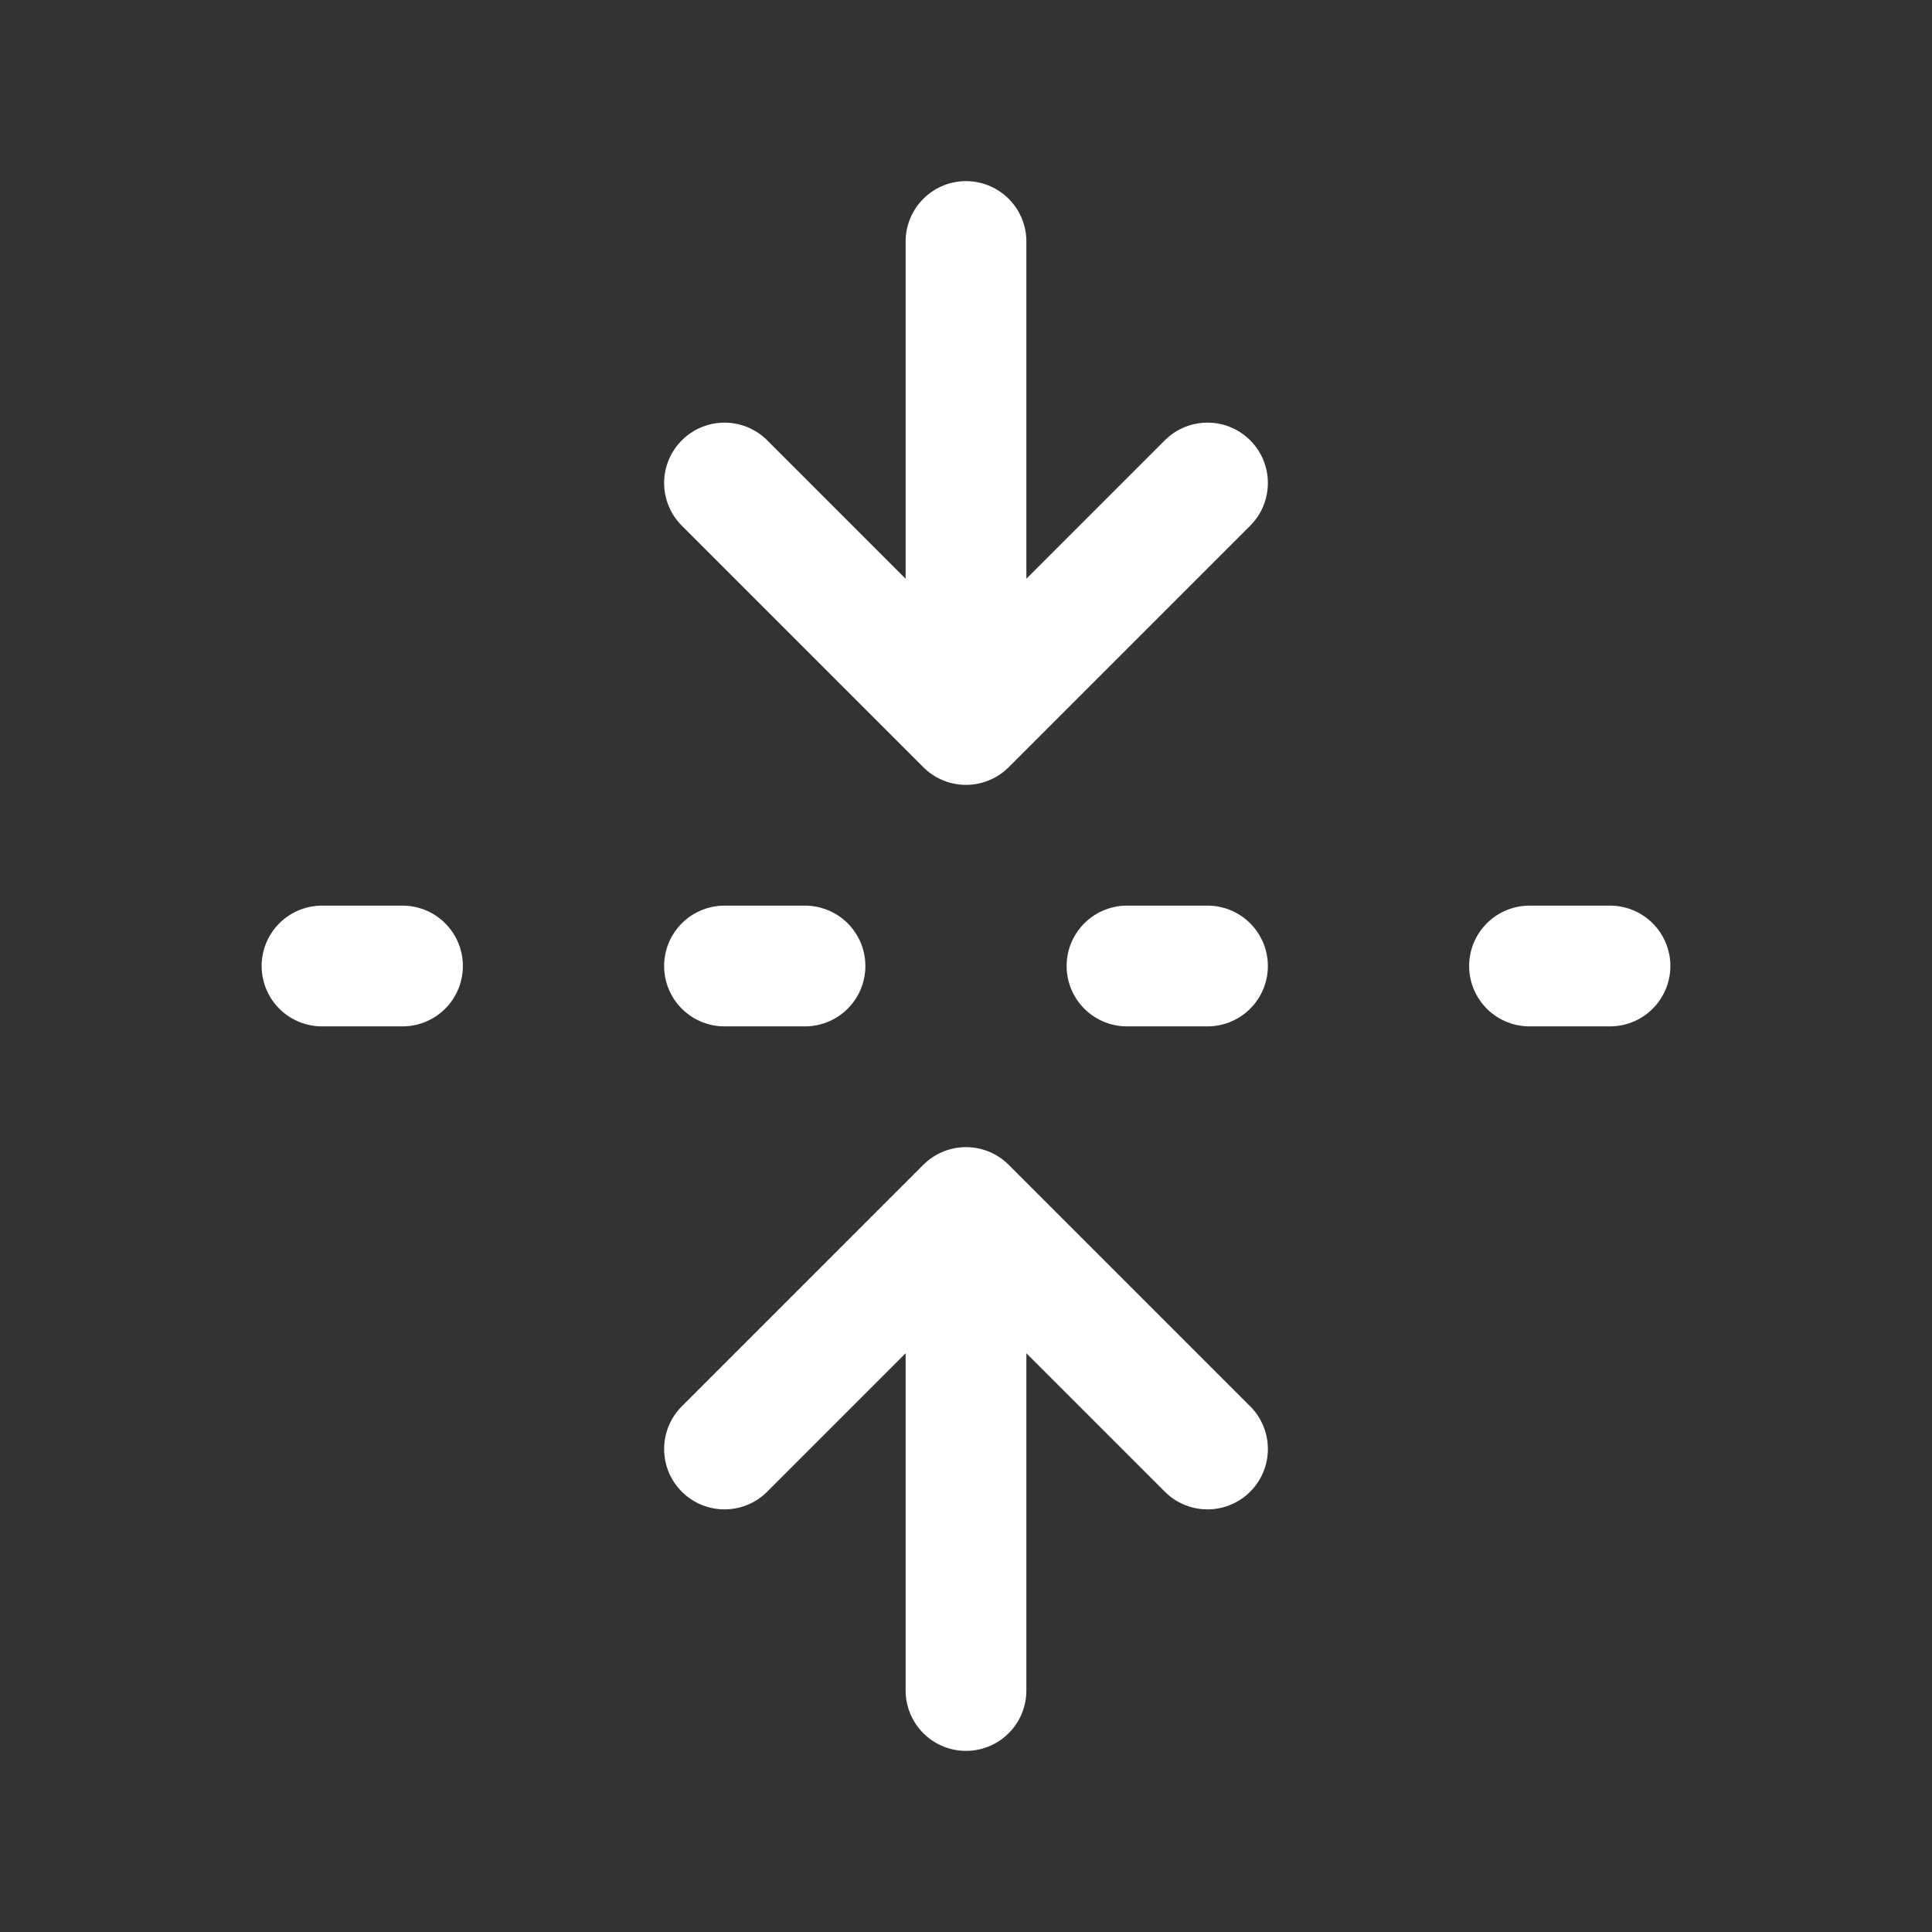 <svg xmlns="http://www.w3.org/2000/svg" class="icon icon-tabler icon-tabler-fold" width="24" height="24" viewBox="0 0 24 24" stroke-width="1.5" stroke="#ffffff" fill="none" stroke-linecap="round" stroke-linejoin="round"><rect x="0" y="0" width="24" height="24" fill="#333333" stroke="none"/>  <path stroke="none" d="M0 0h24v24H0z" fill="none"/>  <path d="M12 3v6l3 -3m-6 0l3 3" />  <path d="M12 21v-6l3 3m-6 0l3 -3" />  <path d="M4 12l1 0" />  <path d="M9 12l1 0" />  <path d="M14 12l1 0" />  <path d="M19 12l1 0" /></svg>